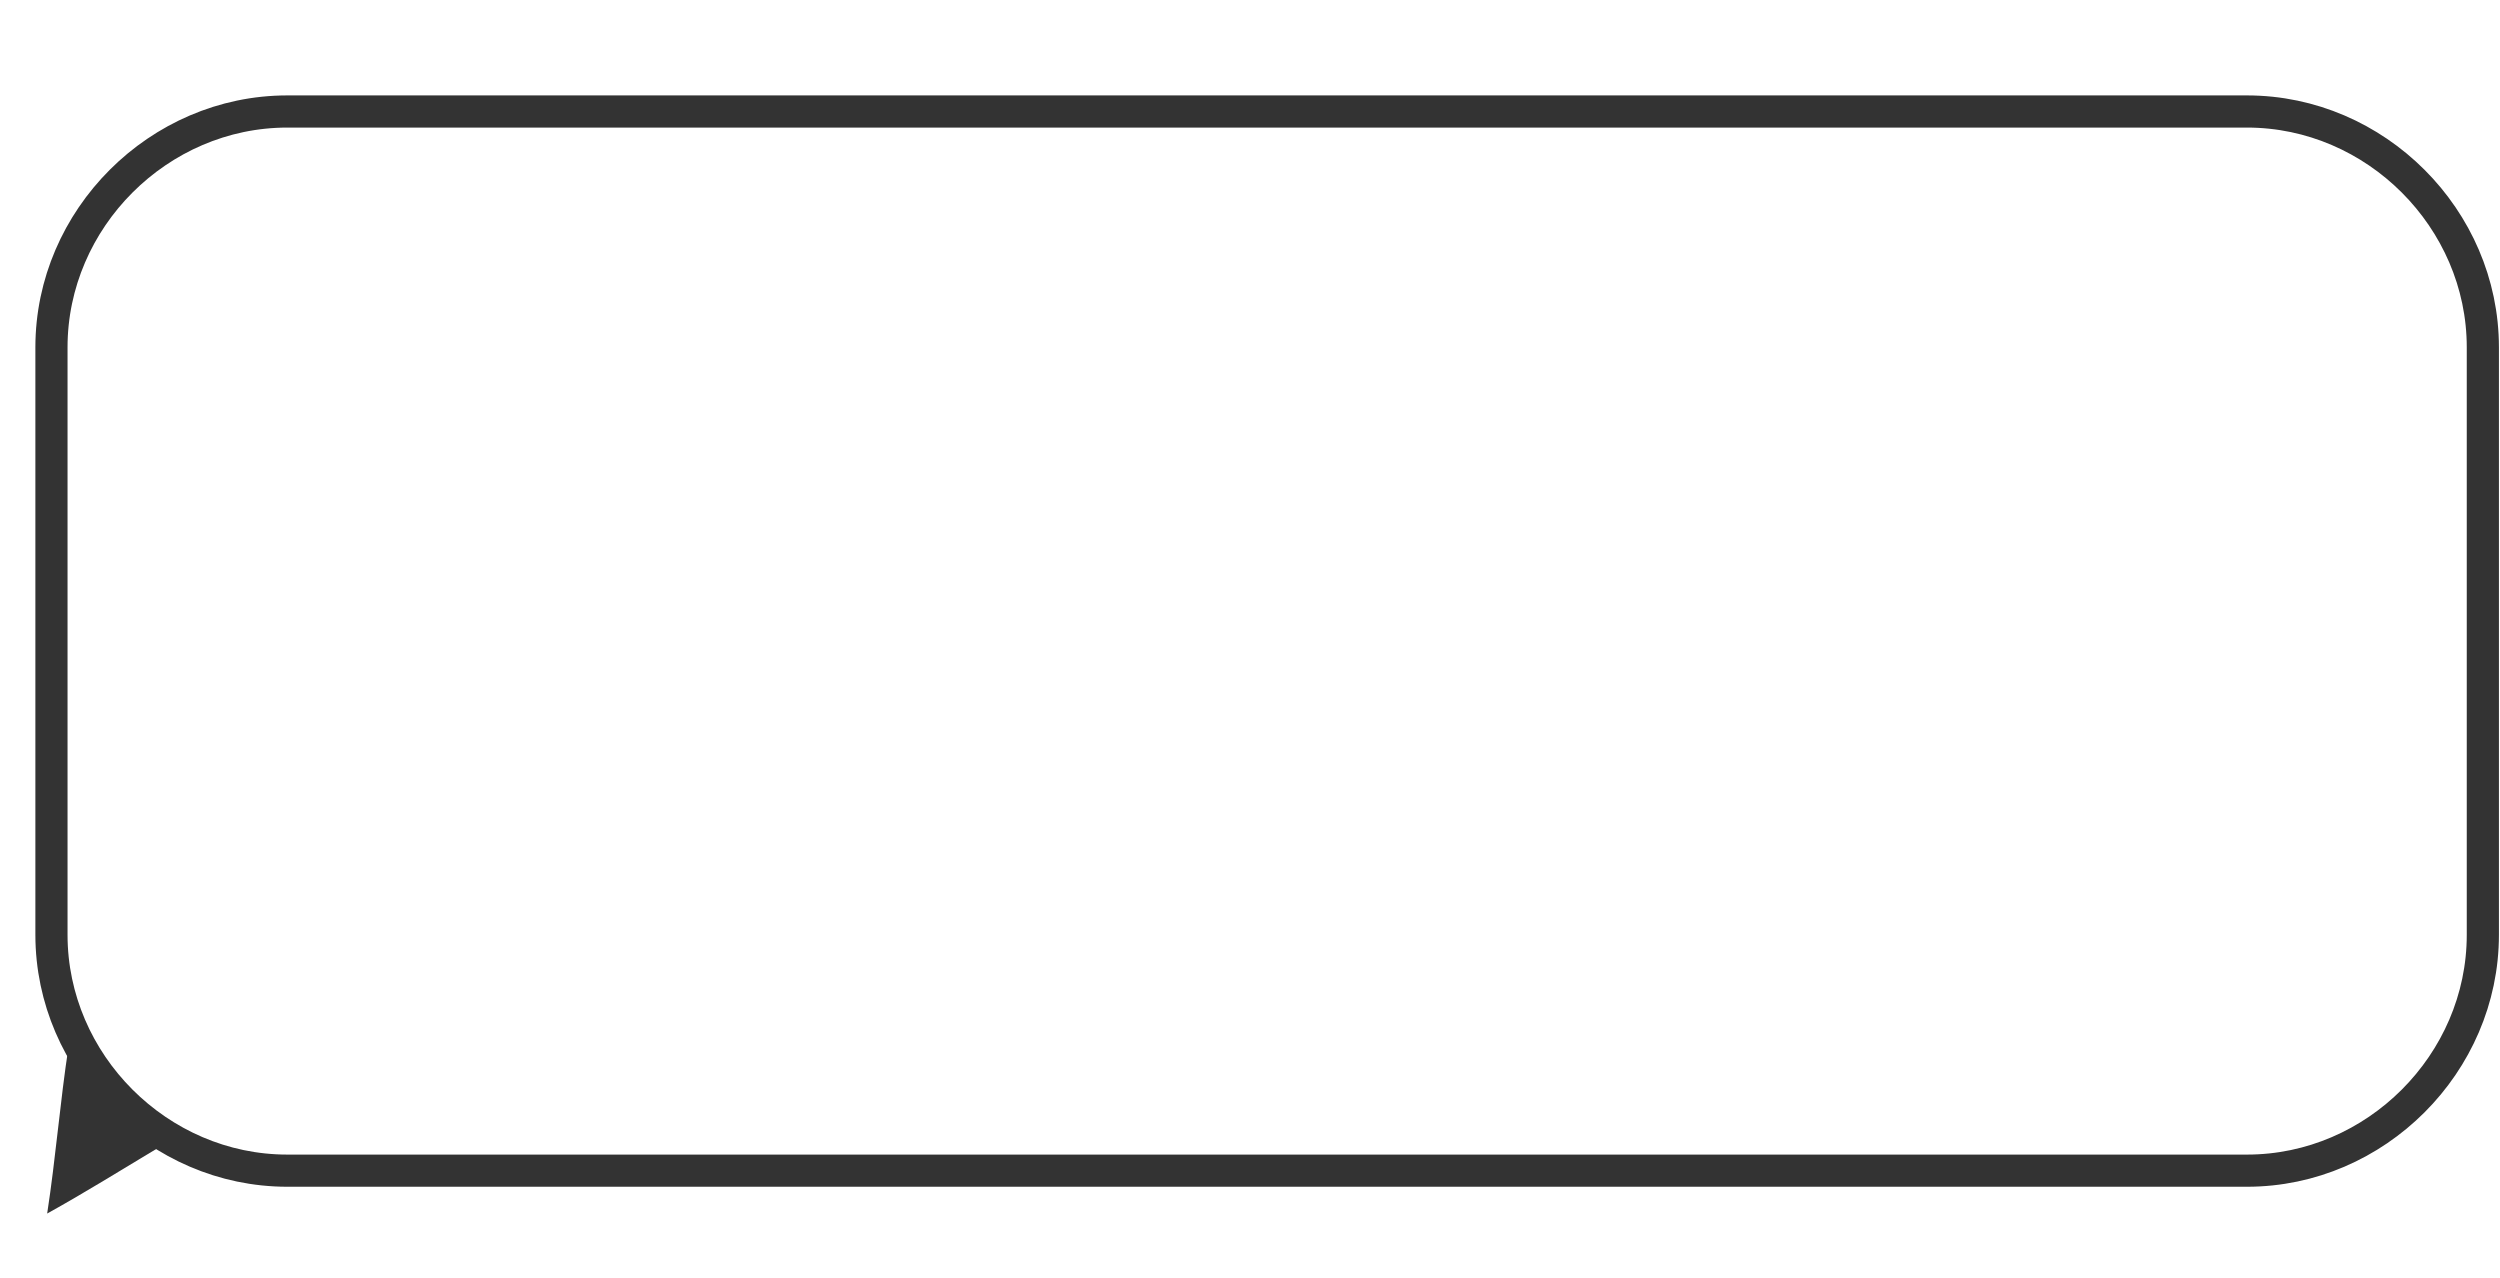 <?xml version="1.0" encoding="utf-8"?>
<!-- Generator: Adobe Illustrator 23.0.1, SVG Export Plug-In . SVG Version: 6.00 Build 0)  -->
<svg version="1.1" id="Capa_1" xmlns="http://www.w3.org/2000/svg" xmlns:xlink="http://www.w3.org/1999/xlink" x="0px" y="0px"
	 viewBox="0 0 58.3 29.8" style="enable-background:new 0 0 58.3 29.8;" xml:space="preserve">
<style type="text/css">
	.st0{fill:none;stroke:#333333;stroke-width:0.75;stroke-miterlimit:10;}
	.st1{fill:#333333;}
</style>
<path class="st0" d="M52.4,27.3H6.7c-3,0-5.5-2.5-5.5-5.5V8.1c0-3,2.5-5.5,5.5-5.5h45.7c3,0,5.5,2.5,5.5,5.5v13.7
	C57.9,24.8,55.4,27.3,52.4,27.3z"/>
<path class="st1" d="M3.8,26.7C3.8,26.7,3.8,26.8,3.8,26.7c-1,0.6-1.8,1.1-2.7,1.6c0,0,0,0,0,0c0,0,0,0,0,0c0.2-1.3,0.3-2.6,0.5-3.9
	c0,0,0,0,0,0c0,0,0,0,0,0c0,0,0,0,0,0C2.3,25.2,3.1,26,3.8,26.7z"/>
</svg>
